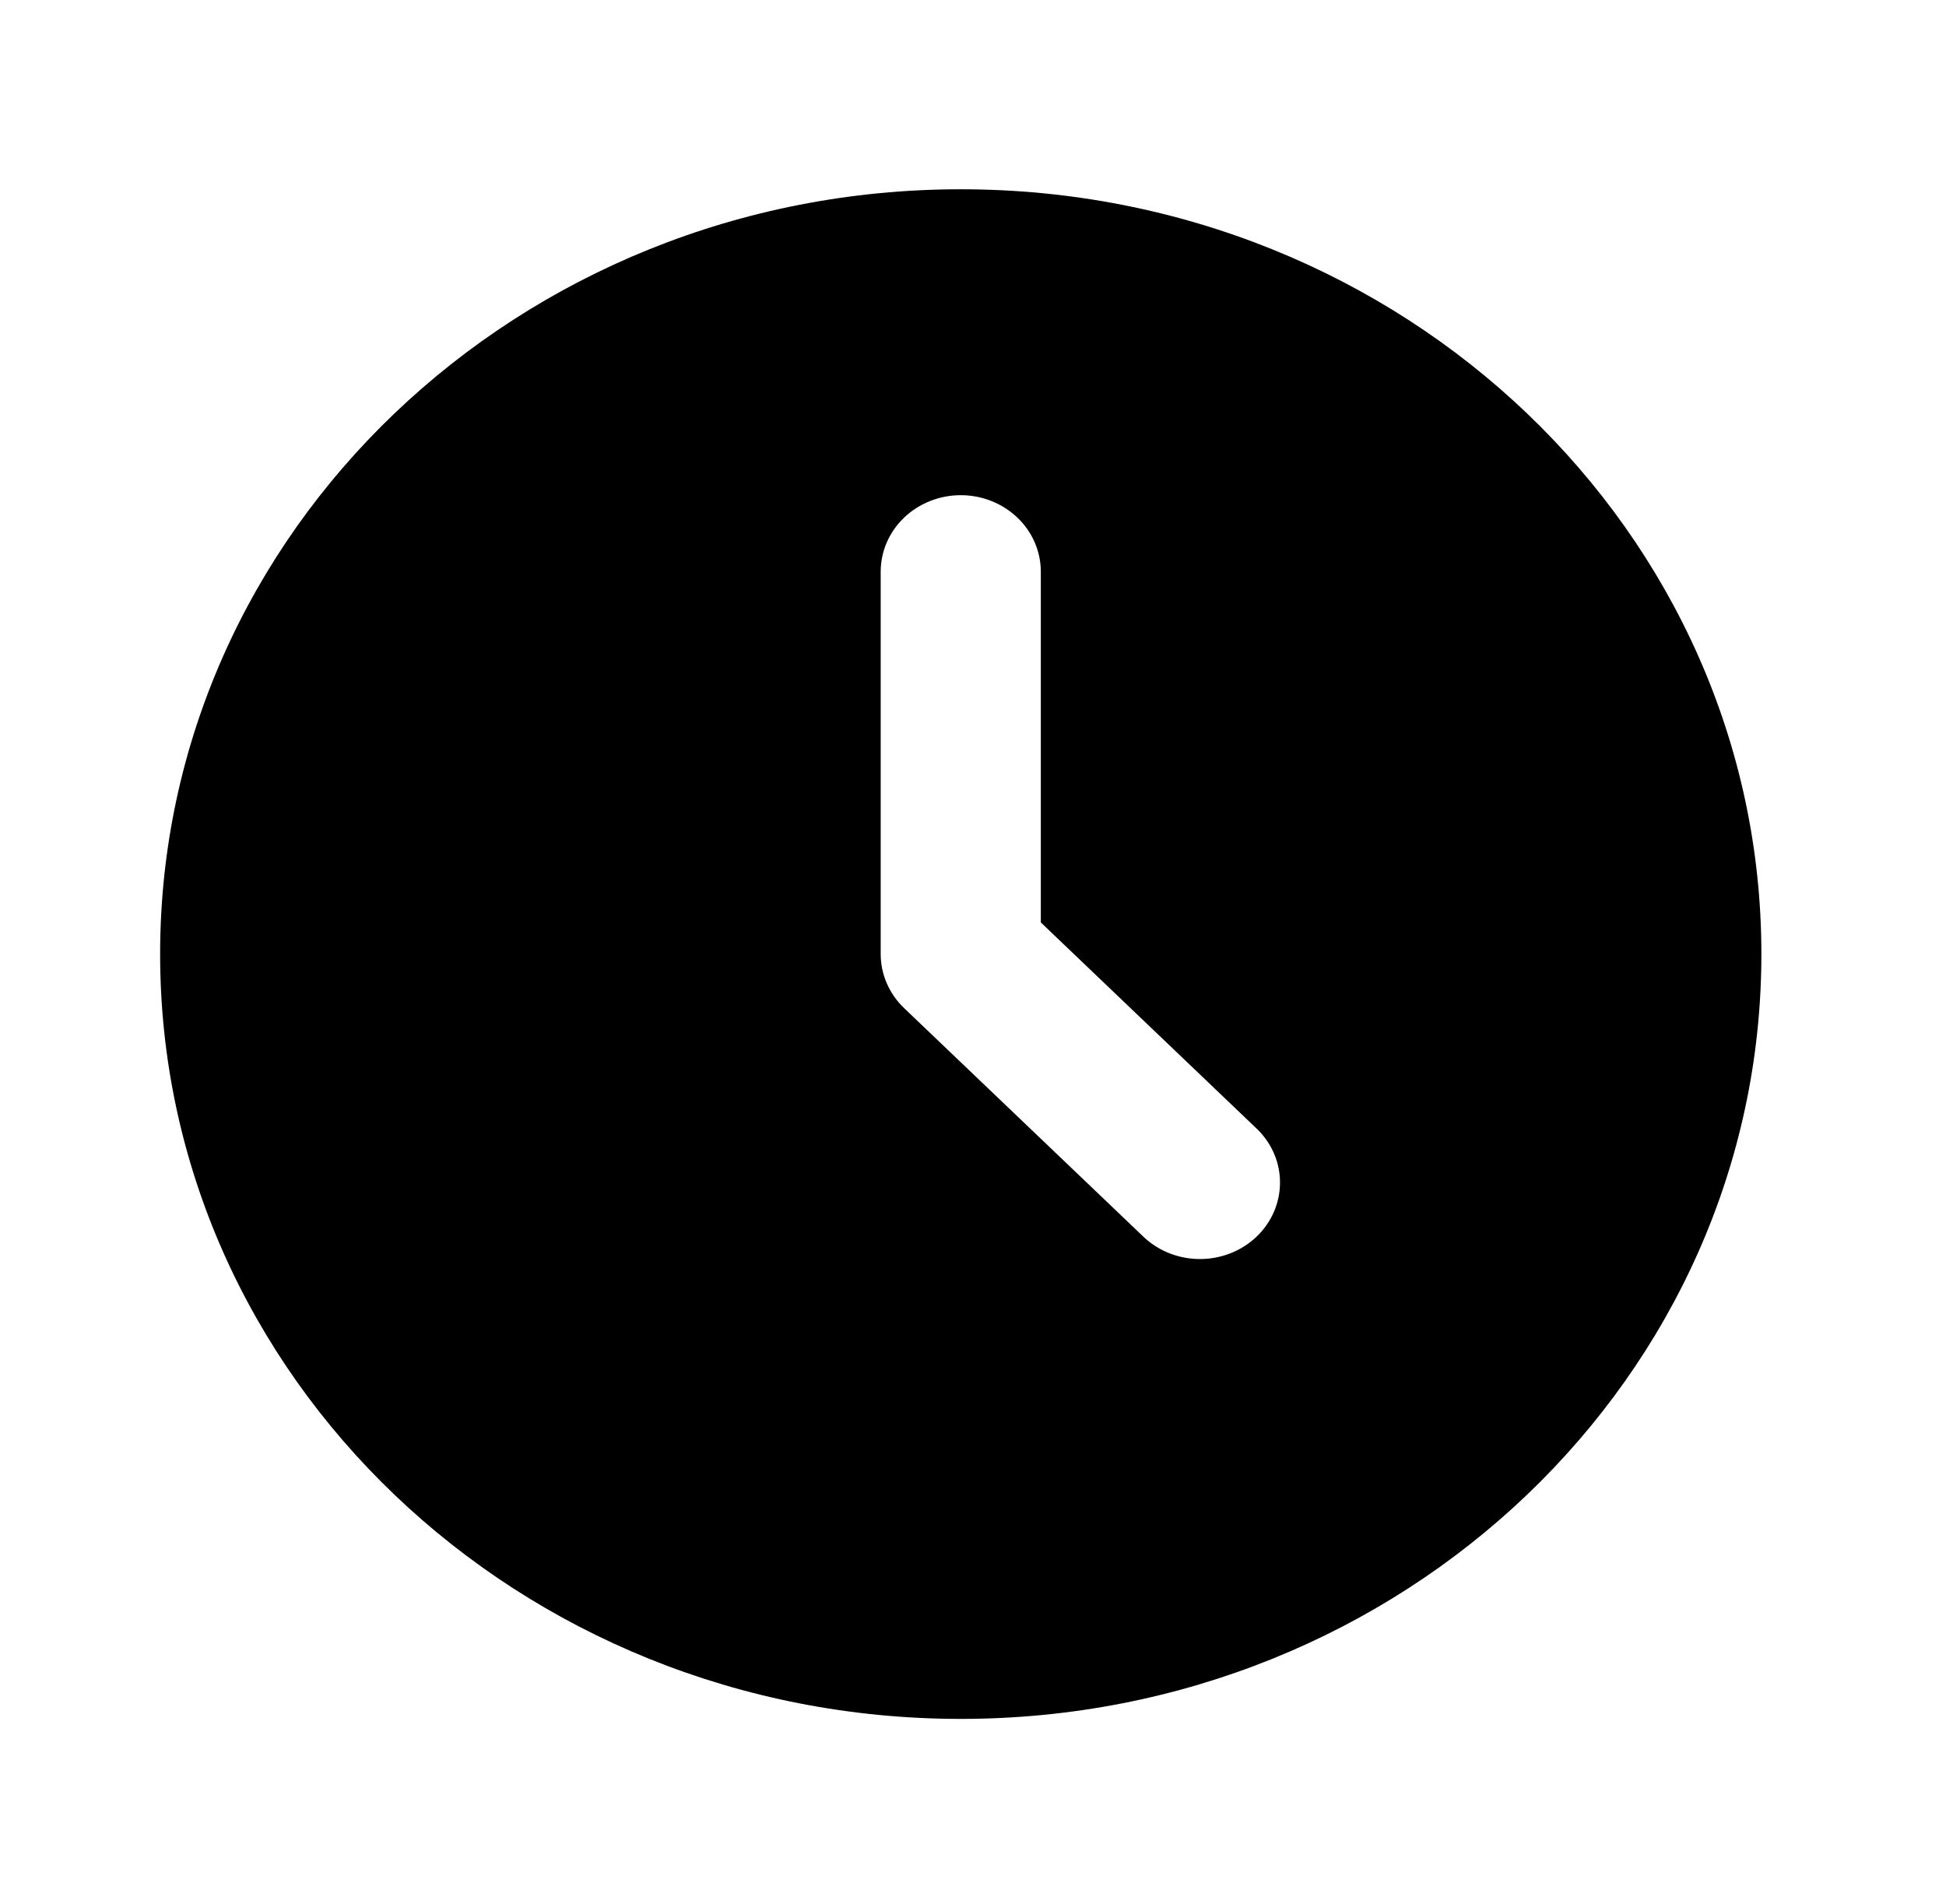 <svg width="46" height="45" viewBox="0 0 46 45" fill="none" xmlns="http://www.w3.org/2000/svg">
<g id="icone relogio" clip-path="url(#clip0_29_151)">
<g id="Group">
<path id="Vector" d="M22.711 4.474C33.163 4.474 41.636 12.568 41.636 22.552C41.636 32.537 33.163 40.631 22.711 40.631C12.258 40.631 3.785 32.537 3.785 22.552C3.785 12.568 12.258 4.474 22.711 4.474ZM22.711 11.705C22.209 11.705 21.727 11.896 21.372 12.235C21.017 12.574 20.818 13.034 20.818 13.513V22.552C20.818 23.032 21.018 23.491 21.372 23.83L27.05 29.254C27.407 29.583 27.885 29.765 28.381 29.761C28.878 29.757 29.352 29.567 29.703 29.232C30.054 28.897 30.253 28.443 30.257 27.969C30.262 27.495 30.071 27.039 29.726 26.698L24.603 21.804V13.513C24.603 13.034 24.404 12.574 24.049 12.235C23.694 11.896 23.212 11.705 22.711 11.705Z" fill="black"/>
</g>
</g>
<defs>
<clipPath id="clip0_29_151">
<rect width="45.421" height="43.388" fill="white" transform="translate(0 0.858)"/>
</clipPath>
</defs>
</svg>
